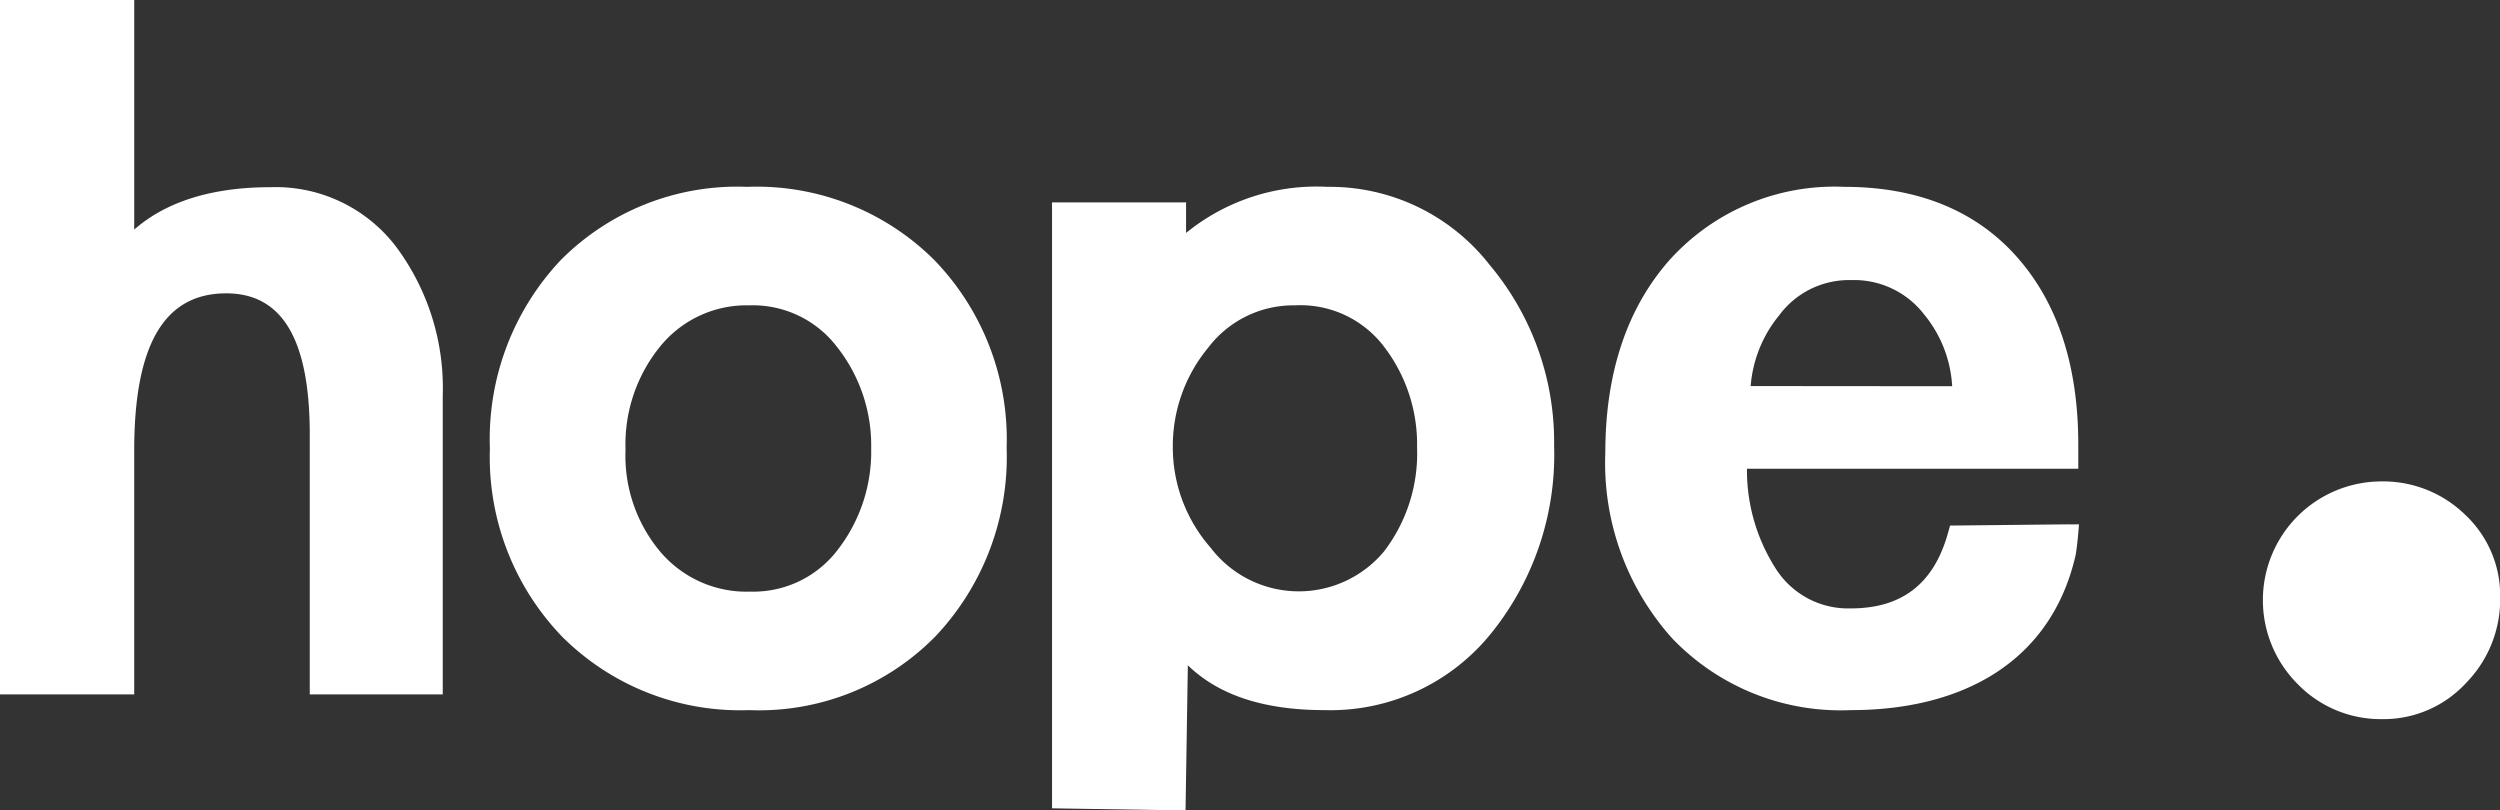 <svg id="レイヤー_1" data-name="レイヤー 1" xmlns="http://www.w3.org/2000/svg" viewBox="0 0 141.56 45.89"><rect x="0" y="0" width="141.56" height="45.89" fill="#333333" stroke="none"/><defs><style>.cls-1{fill:#fff;}</style></defs><path class="cls-1" d="M17.54,39.32V24.61c0-5.38-1.55-8-4.73-8-3.51,0-5.21,2.91-5.21,8.89V39.32H0V0L7.6-.09V13c1.81-1.59,4.41-2.4,7.72-2.4A8.57,8.57,0,0,1,22.45,14a13.39,13.39,0,0,1,2.62,8.4V39.32Z"/><path class="cls-1" d="M42.42,40.21a14.26,14.26,0,0,1-10.59-4.16,14.65,14.65,0,0,1-4.09-10.66,14.76,14.76,0,0,1,4-10.65,14.08,14.08,0,0,1,10.56-4.16,14.25,14.25,0,0,1,10.59,4.13A14.6,14.6,0,0,1,57,25.36,14.8,14.8,0,0,1,53,36,14,14,0,0,1,42.42,40.21Zm0-22.92a6.3,6.3,0,0,0-5,2.28,8.78,8.78,0,0,0-2,5.89,8.45,8.45,0,0,0,2,5.82,6.4,6.4,0,0,0,5.07,2.22,6,6,0,0,0,4.94-2.36,9.08,9.08,0,0,0,1.9-5.75,9,9,0,0,0-1.93-5.74A6,6,0,0,0,42.42,17.29Z"/><path class="cls-1" d="M59.57,45.77V11.46h7.59v1.73a11.69,11.69,0,0,1,8-2.61A11.48,11.48,0,0,1,84.35,15,15.59,15.59,0,0,1,88,25.22a16.1,16.1,0,0,1-3.58,10.66A11.69,11.69,0,0,1,75,40.21c-3.44,0-6-.85-7.74-2.54l-.13,8.22ZM73.33,17.29a6.06,6.06,0,0,0-4.92,2.4,8.73,8.73,0,0,0-2,5.64A8.61,8.61,0,0,0,68.54,31a6.28,6.28,0,0,0,9.84.21,9.13,9.13,0,0,0,1.86-5.87,9.09,9.09,0,0,0-1.87-5.71A5.94,5.94,0,0,0,73.33,17.29Z"/><path class="cls-1" d="M104.8,40.21a13.2,13.2,0,0,1-10.12-4.07A14.86,14.86,0,0,1,90.9,25.63c0-4.5,1.22-8.17,3.63-10.9a12.57,12.57,0,0,1,9.9-4.15c4.14,0,7.42,1.33,9.75,3.94s3.5,6.18,3.5,10.64v1.38H98.92a10.32,10.32,0,0,0,1.6,5.61,4.85,4.85,0,0,0,4.28,2.3c2.9,0,4.7-1.4,5.5-4.26l.12-.43,7.3-.07s-.1,1.38-.21,1.83C116.1,37.49,111.12,40.21,104.8,40.21Zm5.74-18.34a7,7,0,0,0-1.6-4.08,5,5,0,0,0-4.11-1.93,4.92,4.92,0,0,0-4.09,2,7.19,7.19,0,0,0-1.61,4Zm-.12,7.89,6.71-.07-.21,1.81"/><path class="cls-1" d="M134.88,40.72a6.55,6.55,0,0,1-4.79-2,6.72,6.72,0,0,1,4.75-11.46,6.65,6.65,0,0,1,4.73,1.87,6.27,6.27,0,0,1,2,4.72,6.76,6.76,0,0,1-1.93,4.82A6.35,6.35,0,0,1,134.88,40.72Z"/></svg>